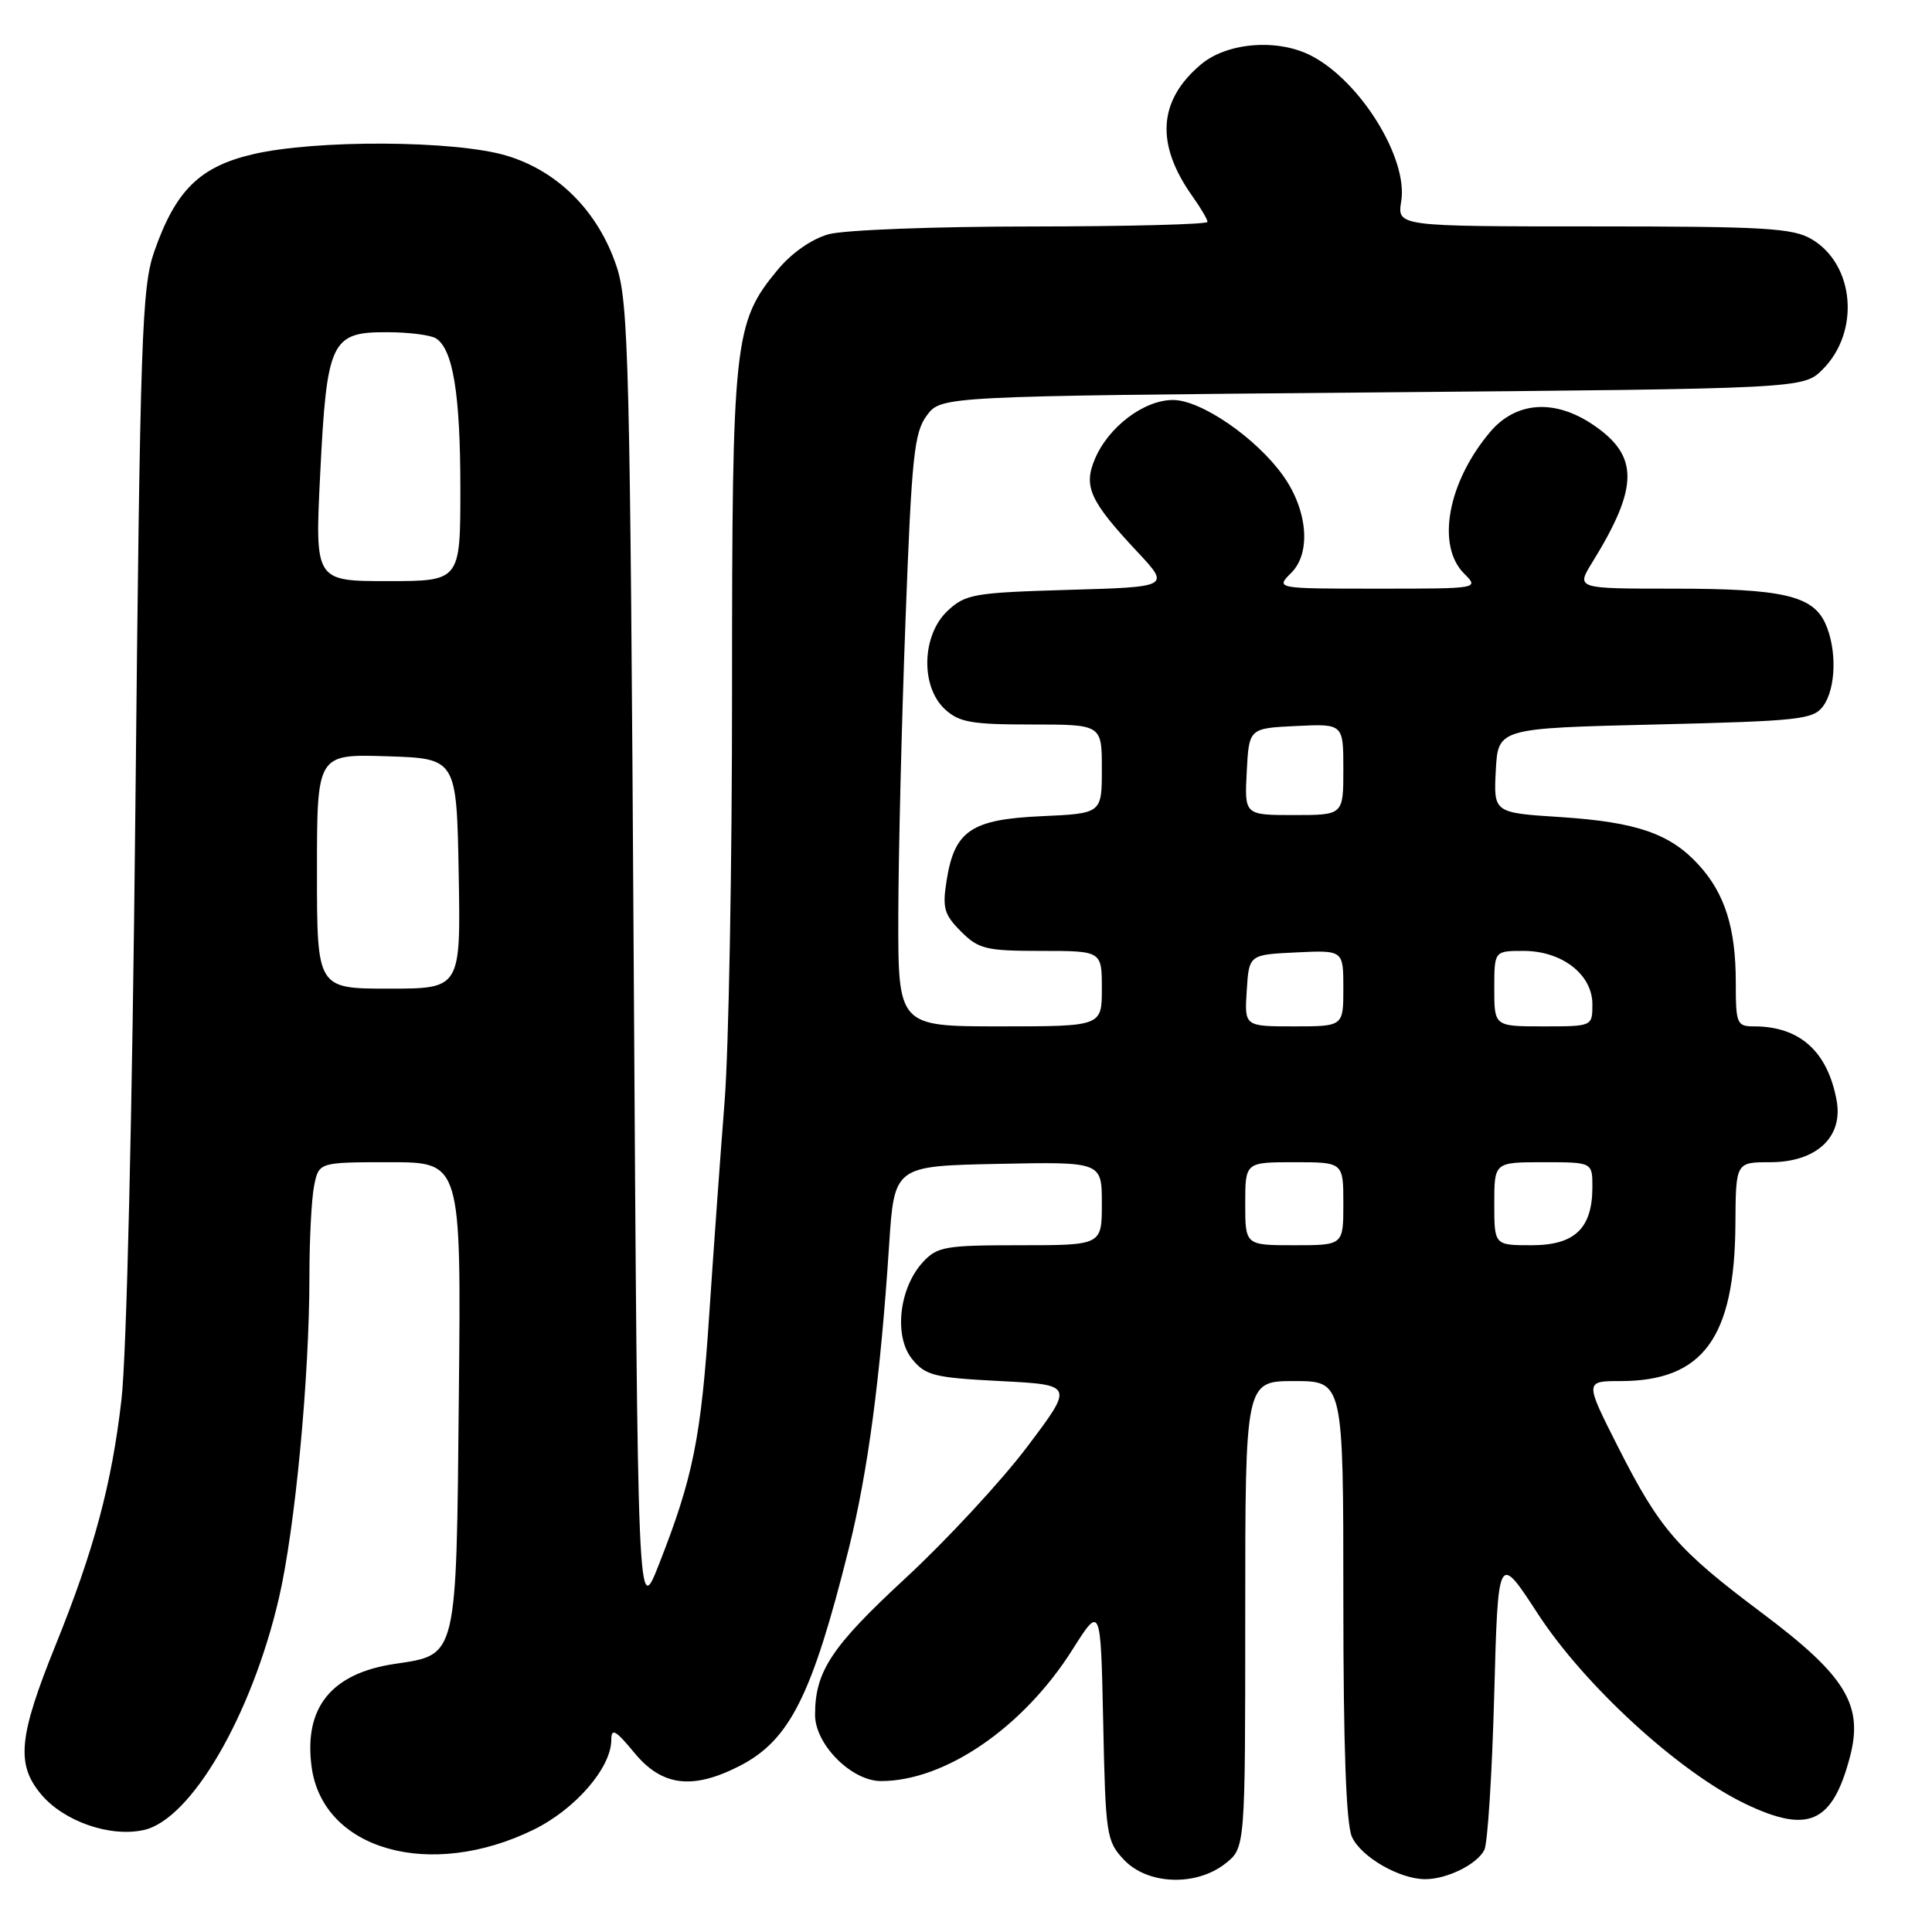 <?xml version="1.0" encoding="UTF-8" standalone="no"?>
<!DOCTYPE svg PUBLIC "-//W3C//DTD SVG 1.1//EN" "http://www.w3.org/Graphics/SVG/1.1/DTD/svg11.dtd" >
<svg xmlns="http://www.w3.org/2000/svg" xmlns:xlink="http://www.w3.org/1999/xlink" version="1.1" viewBox="0 0 256 256">
 <g >
 <path fill="currentColor"
d=" M 162.37 246.93 C 165.00 244.85 165.00 244.85 165.00 213.93 C 165.00 183.00 165.00 183.00 171.50 183.00 C 178.00 183.00 178.00 183.00 178.00 211.95 C 178.00 231.47 178.37 241.72 179.14 243.40 C 180.35 246.06 185.45 249.00 188.85 249.00 C 191.75 249.00 195.75 247.02 196.69 245.11 C 197.12 244.23 197.71 235.00 197.99 224.62 C 198.50 205.73 198.50 205.73 203.77 213.83 C 209.98 223.37 222.49 234.82 231.29 239.03 C 239.59 243.00 242.78 241.59 245.10 232.90 C 246.96 225.95 244.63 222.10 233.50 213.75 C 222.25 205.32 219.93 202.65 214.41 191.75 C 209.98 183.00 209.98 183.00 214.74 183.00 C 225.65 182.99 229.85 177.27 229.95 162.25 C 230.00 154.00 230.00 154.00 234.55 154.00 C 240.68 154.00 244.26 150.67 243.36 145.81 C 242.17 139.32 238.47 136.00 232.43 136.00 C 230.13 136.00 230.00 135.68 230.00 130.15 C 230.00 123.00 228.56 118.41 225.11 114.63 C 221.34 110.47 216.88 108.93 206.81 108.27 C 197.91 107.70 197.91 107.70 198.20 102.10 C 198.50 96.50 198.50 96.50 219.33 96.00 C 238.48 95.54 240.28 95.34 241.58 93.56 C 243.29 91.22 243.42 86.02 241.86 82.60 C 240.19 78.92 236.16 78.00 221.77 78.00 C 208.84 78.00 208.84 78.00 210.97 74.54 C 217.17 64.51 217.20 60.40 211.07 56.27 C 205.97 52.83 200.86 53.20 197.44 57.25 C 191.83 63.90 190.29 72.29 194.00 76.00 C 196.00 78.00 196.00 78.00 182.50 78.00 C 169.00 78.00 169.00 78.00 171.12 75.88 C 173.75 73.25 173.27 67.59 170.02 63.03 C 166.46 58.03 159.15 53.00 155.43 53.00 C 151.56 53.00 146.82 56.60 145.05 60.89 C 143.55 64.49 144.44 66.42 150.66 73.07 C 155.06 77.77 155.06 77.77 141.58 78.16 C 129.01 78.53 127.93 78.72 125.55 80.95 C 122.14 84.15 121.95 90.95 125.19 93.96 C 127.07 95.71 128.70 96.00 136.69 96.00 C 146.00 96.00 146.00 96.00 146.00 101.89 C 146.00 107.79 146.00 107.79 138.02 108.15 C 128.68 108.57 126.47 110.07 125.43 116.68 C 124.85 120.31 125.10 121.19 127.34 123.43 C 129.67 125.76 130.65 126.00 137.95 126.00 C 146.00 126.00 146.00 126.00 146.00 131.00 C 146.00 136.00 146.00 136.00 132.50 136.00 C 119.00 136.00 119.00 136.00 119.03 121.25 C 119.05 113.14 119.48 95.50 119.99 82.05 C 120.80 60.46 121.13 57.30 122.81 55.05 C 124.71 52.50 124.71 52.50 181.84 52.00 C 238.96 51.50 238.96 51.50 241.51 48.95 C 246.50 43.96 245.75 35.05 240.05 31.69 C 237.56 30.22 233.81 30.00 211.16 30.00 C 185.13 30.00 185.13 30.00 185.67 26.66 C 186.59 21.00 180.30 10.81 173.80 7.41 C 169.35 5.08 162.63 5.60 159.14 8.53 C 153.45 13.32 153.08 19.09 158.02 26.03 C 159.11 27.56 160.00 29.08 160.00 29.40 C 160.00 29.73 149.54 30.00 136.75 30.01 C 123.90 30.01 111.84 30.47 109.79 31.04 C 107.54 31.67 104.89 33.52 103.02 35.78 C 97.25 42.75 97.00 45.09 97.00 91.43 C 97.01 114.57 96.56 139.12 96.01 146.00 C 95.47 152.88 94.56 165.47 93.99 174.00 C 92.90 190.52 91.85 195.72 87.34 207.22 C 84.50 214.47 84.50 214.47 83.97 127.49 C 83.49 47.94 83.30 40.05 81.68 35.25 C 79.25 27.99 73.90 22.63 67.07 20.61 C 60.21 18.58 41.83 18.49 33.50 20.44 C 26.46 22.09 23.28 25.22 20.45 33.30 C 18.79 38.05 18.57 44.39 17.94 107.00 C 17.53 147.57 16.78 179.58 16.09 185.50 C 14.80 196.68 12.45 205.42 7.36 218.00 C 2.46 230.13 2.10 233.78 5.47 237.78 C 8.48 241.35 14.57 243.47 19.04 242.49 C 25.30 241.12 33.32 227.37 36.95 211.80 C 39.10 202.56 41.00 182.54 41.00 169.07 C 41.00 164.22 41.28 158.84 41.62 157.13 C 42.25 154.00 42.25 154.00 51.68 154.00 C 61.11 154.00 61.11 154.00 60.80 184.90 C 60.46 220.04 60.65 219.22 52.27 220.48 C 43.89 221.74 40.24 226.27 41.29 234.12 C 42.77 245.13 56.98 249.16 70.71 242.44 C 76.24 239.73 81.00 234.23 81.00 230.54 C 81.00 228.92 81.58 229.25 84.07 232.27 C 87.71 236.68 91.74 237.19 97.96 234.02 C 104.63 230.62 107.59 224.73 112.46 205.24 C 115.00 195.03 116.66 182.59 117.81 165.00 C 118.50 154.50 118.50 154.50 132.25 154.22 C 146.00 153.94 146.00 153.94 146.00 159.47 C 146.00 165.00 146.00 165.00 135.17 165.00 C 125.23 165.00 124.18 165.18 122.28 167.25 C 119.13 170.68 118.42 177.06 120.85 180.07 C 122.63 182.27 123.76 182.55 132.56 183.00 C 142.30 183.50 142.30 183.50 136.09 191.73 C 132.68 196.25 125.43 204.07 120.00 209.10 C 110.15 218.21 108.00 221.46 108.00 227.23 C 108.00 231.15 112.83 236.00 116.74 236.00 C 125.23 236.00 135.59 228.89 142.09 218.61 C 145.85 212.66 145.85 212.66 146.18 228.25 C 146.49 243.16 146.61 243.96 148.92 246.42 C 152.05 249.75 158.47 249.99 162.37 246.93 Z  M 165.00 159.50 C 165.00 154.00 165.00 154.00 171.50 154.00 C 178.00 154.00 178.00 154.00 178.00 159.50 C 178.00 165.00 178.00 165.00 171.50 165.00 C 165.00 165.00 165.00 165.00 165.00 159.50 Z  M 198.00 159.50 C 198.00 154.00 198.00 154.00 204.50 154.00 C 211.00 154.00 211.00 154.00 211.00 157.28 C 211.00 162.77 208.67 165.00 202.94 165.00 C 198.00 165.00 198.00 165.00 198.00 159.50 Z  M 165.20 131.25 C 165.50 126.50 165.50 126.50 171.75 126.20 C 178.00 125.90 178.00 125.90 178.00 130.95 C 178.00 136.00 178.00 136.00 171.45 136.00 C 164.89 136.00 164.89 136.00 165.20 131.25 Z  M 198.00 131.00 C 198.00 126.00 198.00 126.00 201.87 126.00 C 206.97 126.00 211.00 129.12 211.00 133.07 C 211.00 136.00 211.00 136.00 204.50 136.00 C 198.00 136.00 198.00 136.00 198.00 131.00 Z  M 42.00 115.46 C 42.00 99.92 42.00 99.92 51.25 100.21 C 60.50 100.50 60.50 100.50 60.78 115.75 C 61.05 131.00 61.05 131.00 51.53 131.00 C 42.00 131.00 42.00 131.00 42.00 115.46 Z  M 165.20 102.25 C 165.50 96.50 165.50 96.50 171.75 96.20 C 178.00 95.90 178.00 95.90 178.00 101.95 C 178.00 108.00 178.00 108.00 171.45 108.00 C 164.90 108.00 164.90 108.00 165.20 102.25 Z  M 42.43 62.75 C 43.30 45.19 43.87 43.99 51.27 44.02 C 54.15 44.02 57.07 44.39 57.77 44.84 C 60.03 46.27 61.00 52.24 61.00 64.74 C 61.00 77.00 61.00 77.00 51.36 77.00 C 41.72 77.00 41.72 77.00 42.43 62.75 Z "/>
</g>
</svg>